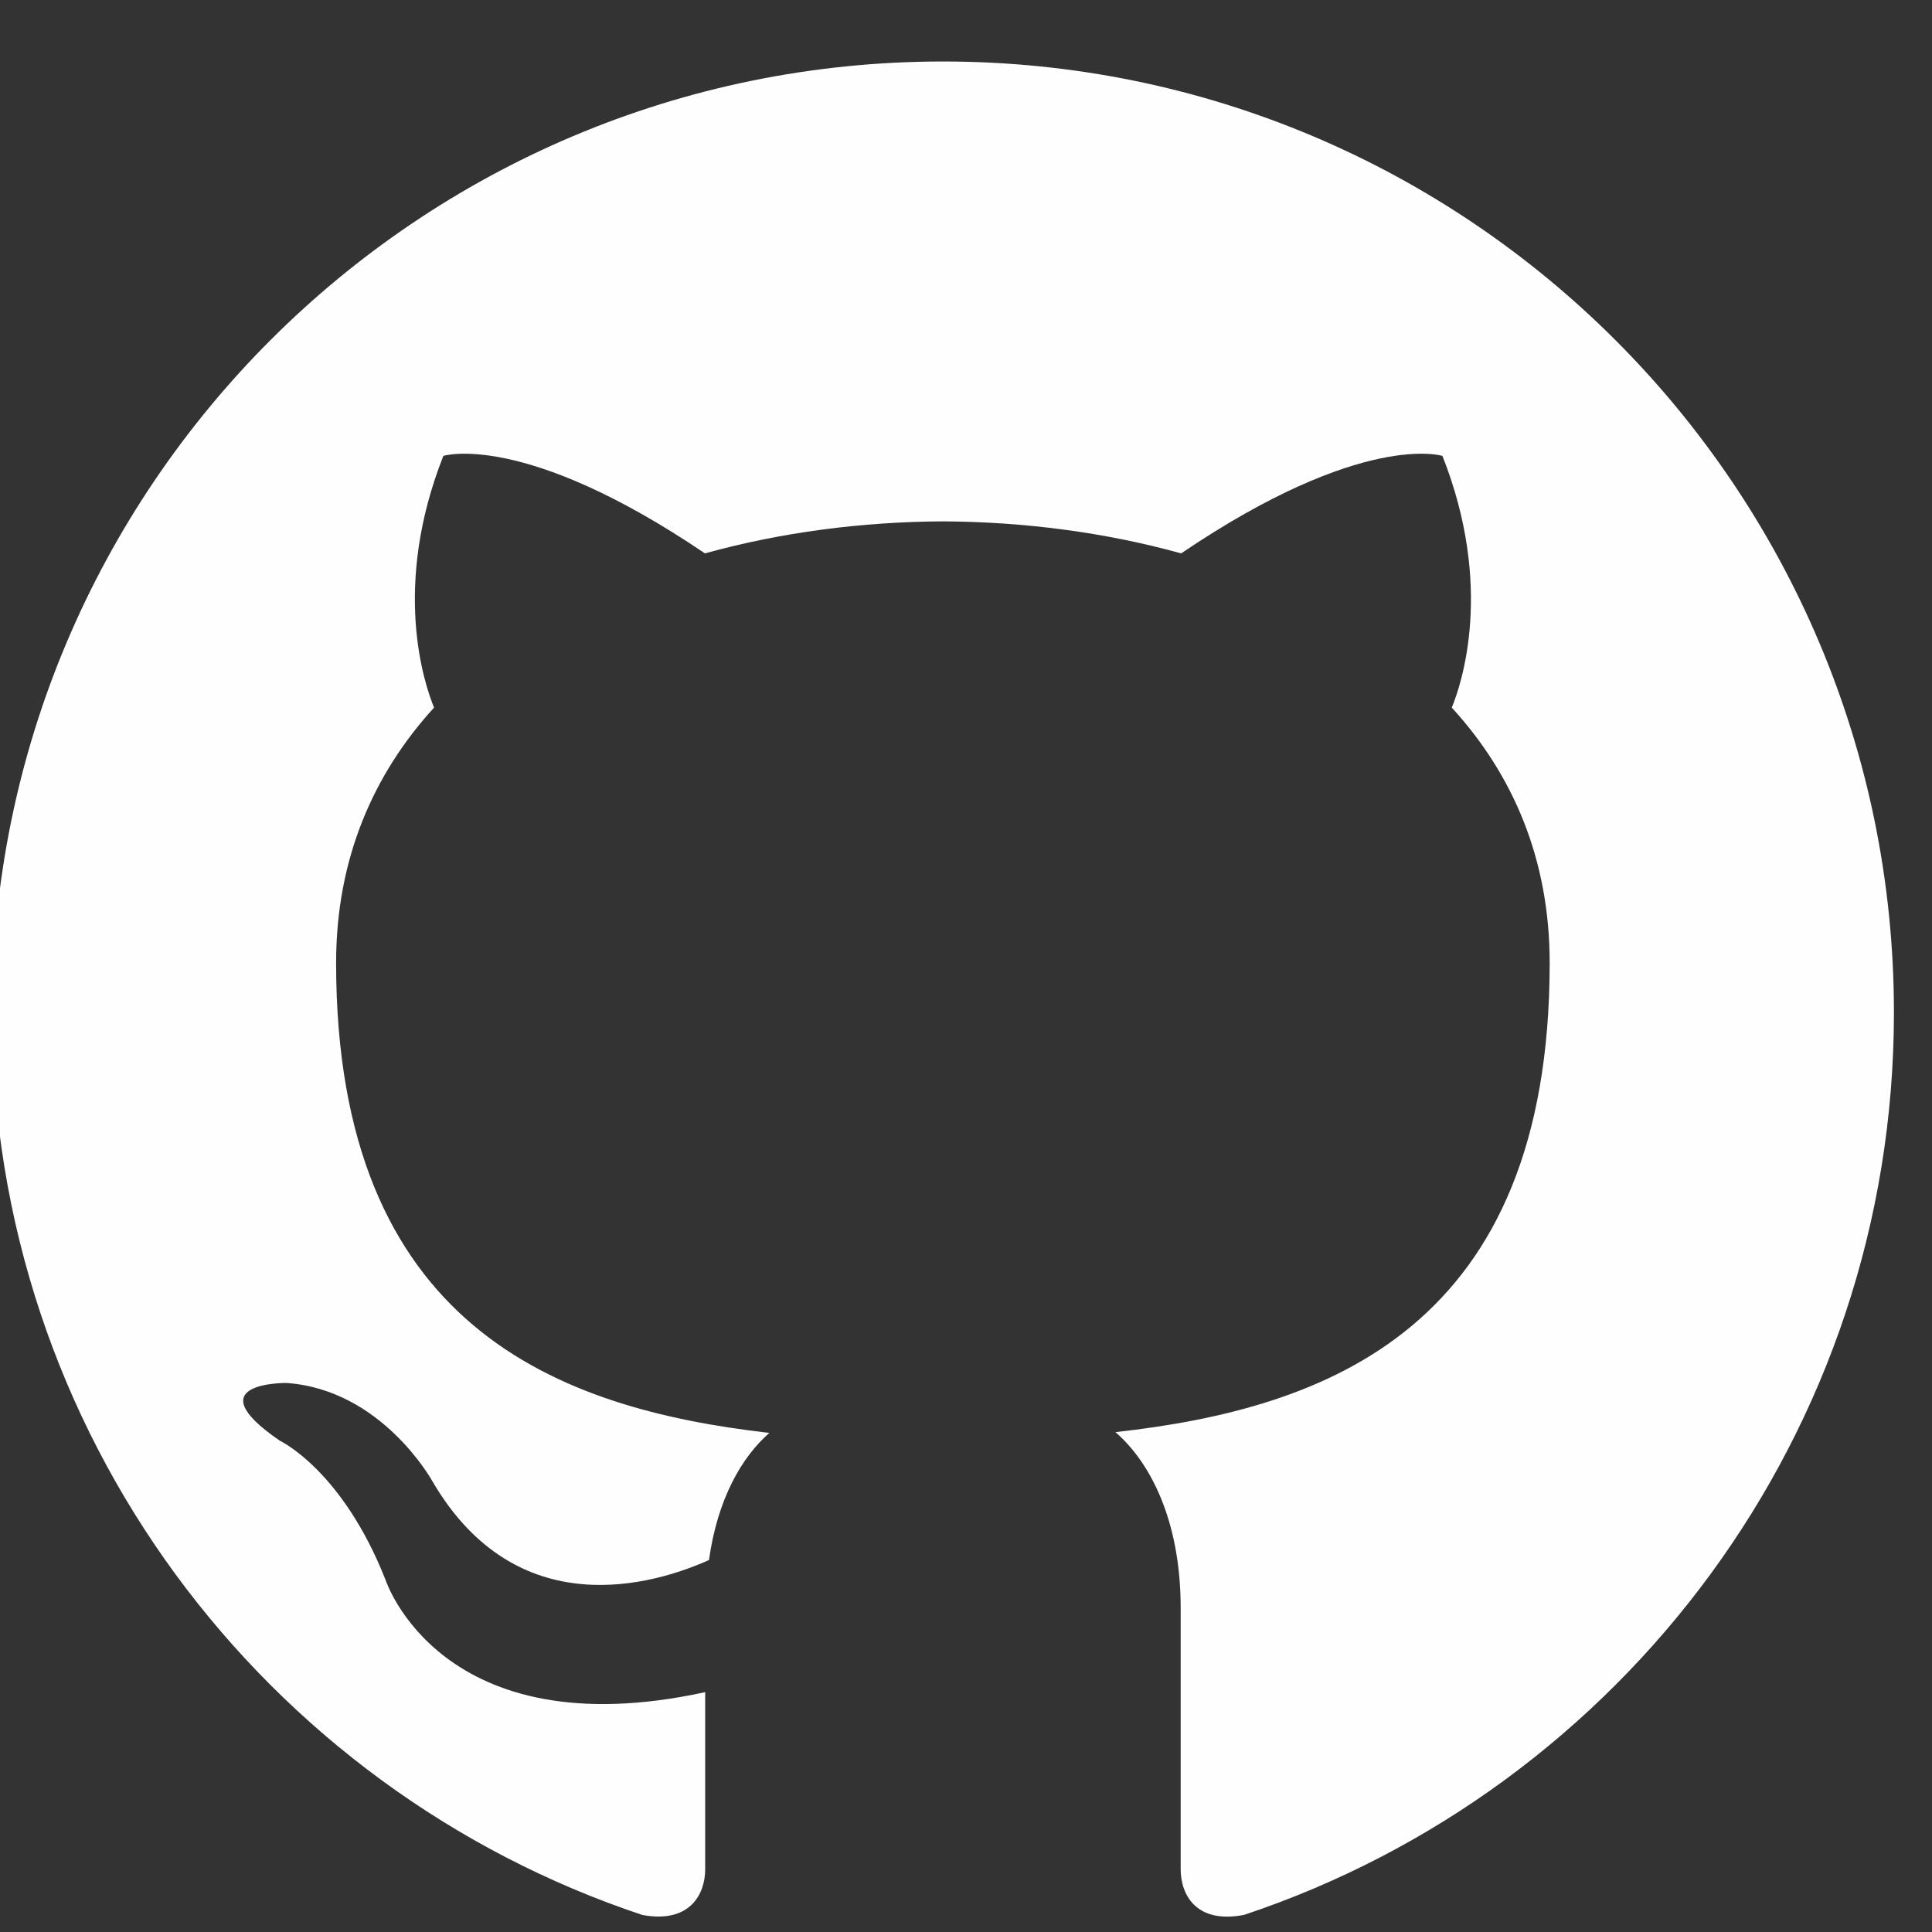 <?xml version="1.0" encoding="UTF-8"?>
<!DOCTYPE svg PUBLIC "-//W3C//DTD SVG 1.1//EN" "http://www.w3.org/Graphics/SVG/1.1/DTD/svg11.dtd">
<!-- Creator: CorelDRAW 2020 (64 Bit) -->
<svg xmlns="http://www.w3.org/2000/svg" xml:space="preserve" width="6.45mm" height="6.45mm" version="1.1" style="shape-rendering:geometricPrecision; text-rendering:geometricPrecision; image-rendering:optimizeQuality; fill-rule:evenodd; clip-rule:evenodd"
viewBox="0 0 645 645"
 xmlns:xlink="http://www.w3.org/1999/xlink"
 xmlns:xodm="http://www.corel.com/coreldraw/odm/2003">
 <rect x="0" y="0" width="645" height="645" fill="#333333" stroke="none"/>
 <defs>
  <style type="text/css">
   <![CDATA[
    .fil0 {fill:#FEFEFE;fill-rule:nonzero}
   ]]>
  </style>
 </defs>
 <g id="Camada_x0020_1">
  <path class="fil0" d="M314.81 20.53c-175.31,0 -317.5,142.16 -317.5,317.5 0,140.28 90.96,259.29 217.14,301.28 15.85,2.94 20.98,-6.91 20.98,-15.27l0 -59.11c-88.32,19.21 -106.71,-37.47 -106.71,-37.47 -14.45,-36.7 -35.27,-46.46 -35.27,-46.46 -28.81,-19.71 2.2,-19.29 2.2,-19.29 31.88,2.22 48.66,32.73 48.66,32.73 28.31,48.52 74.27,34.5 92.39,26.38 2.83,-20.51 11.06,-34.53 20.16,-42.44 -70.51,-8.07 -144.65,-35.3 -144.65,-156.92 0,-34.69 12.41,-63 32.7,-85.22 -3.28,-8.02 -14.16,-40.32 3.1,-84.03 0,0 26.67,-8.52 87.34,32.54 25.32,-7.04 52.47,-10.56 79.45,-10.69 26.99,0.13 54.16,3.65 79.53,10.69 60.62,-41.06 87.23,-32.54 87.23,-32.54 17.28,43.74 6.4,76.04 3.12,84.03 20.37,22.23 32.68,50.56 32.68,85.22 0,121.95 -74.27,148.8 -144.97,156.66 11.38,9.84 21.78,29.16 21.78,58.79l0 87.13c0,8.44 5.08,18.36 21.19,15.24 126.07,-42.04 216.93,-161.03 216.93,-301.25 0,-175.34 -142.16,-317.5 -317.5,-317.5l0.02 0z"/>
 </g>
</svg>
